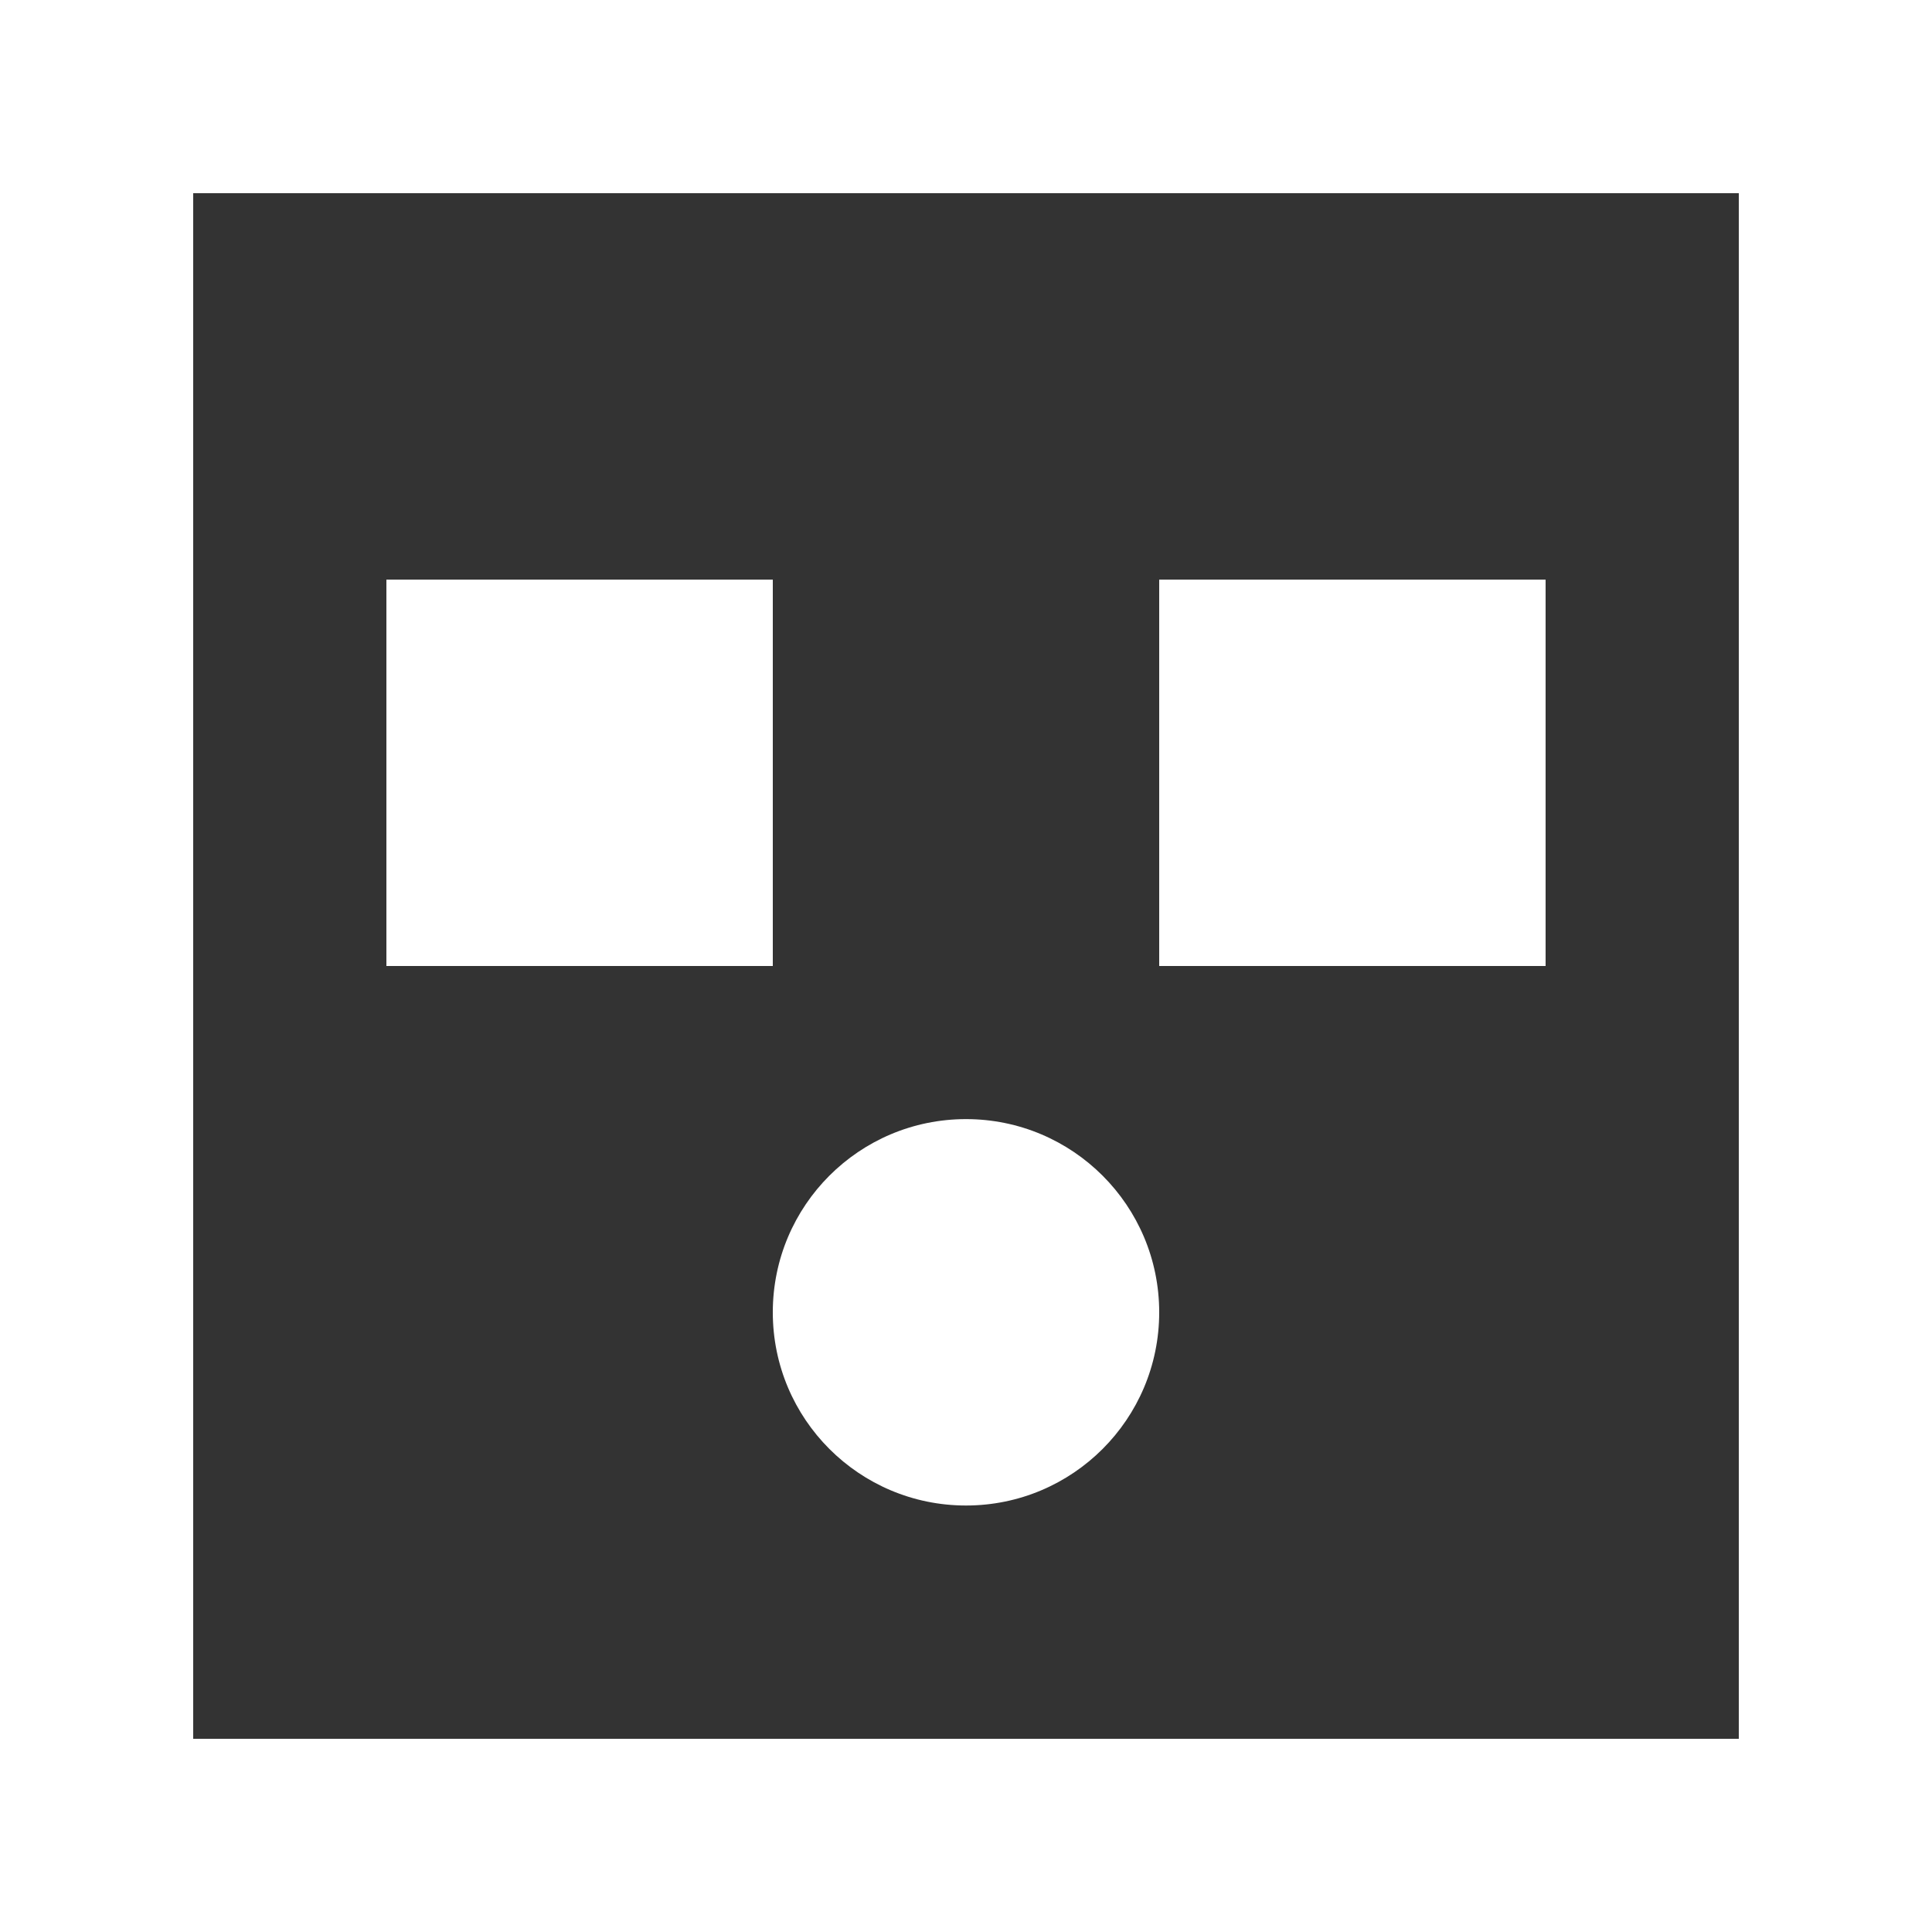 <?xml version="1.0" encoding="UTF-8" standalone="no"?>
<svg width="20px" height="20px" viewBox="0 0 20 20" version="1.1" xmlns="http://www.w3.org/2000/svg" xmlns:xlink="http://www.w3.org/1999/xlink">
    <rect x="0" y="0" width="20" height="20" fill="#333333" stroke="none"/>
    <!-- Generator: Sketch 3.8.1 (29687) - http://www.bohemiancoding.com/sketch -->
    <title>emoji_surprised_square [#395]</title>
    <desc>Created with Sketch.</desc>
    <defs></defs>
    <g id="Page-1" stroke="none" stroke-width="1" fill="none" fill-rule="evenodd">
        <g id="Dribbble-Dark-Preview" transform="translate(-180, -6399)" fill="#FFFFFF">
            <g id="icons" transform="translate(56, 160)">
                <path d="M132,6252.585 C132,6251.48 132.895,6250.585 134,6250.585 C135.105,6250.585 136,6251.48 136,6252.585 L136,6252.585 L136,6252.585 C136,6253.69 135.105,6254.585 134,6254.585 C132.895,6254.585 132,6253.69 132,6252.585 L132,6252.585 L132,6252.585 Z M136,6249 L140,6249 L140,6245 L136,6245 L136,6249 Z M128,6249 L132,6249 L132,6245 L128,6245 L128,6249 Z M126,6257 L142,6257 L142,6241 L126,6241 L126,6257 Z M124,6259 L144,6259 L144,6239 L124,6239 L124,6259 Z" id="emoji_surprised_square-[#395]"></path>
            </g>
        </g>
    </g>
</svg>
